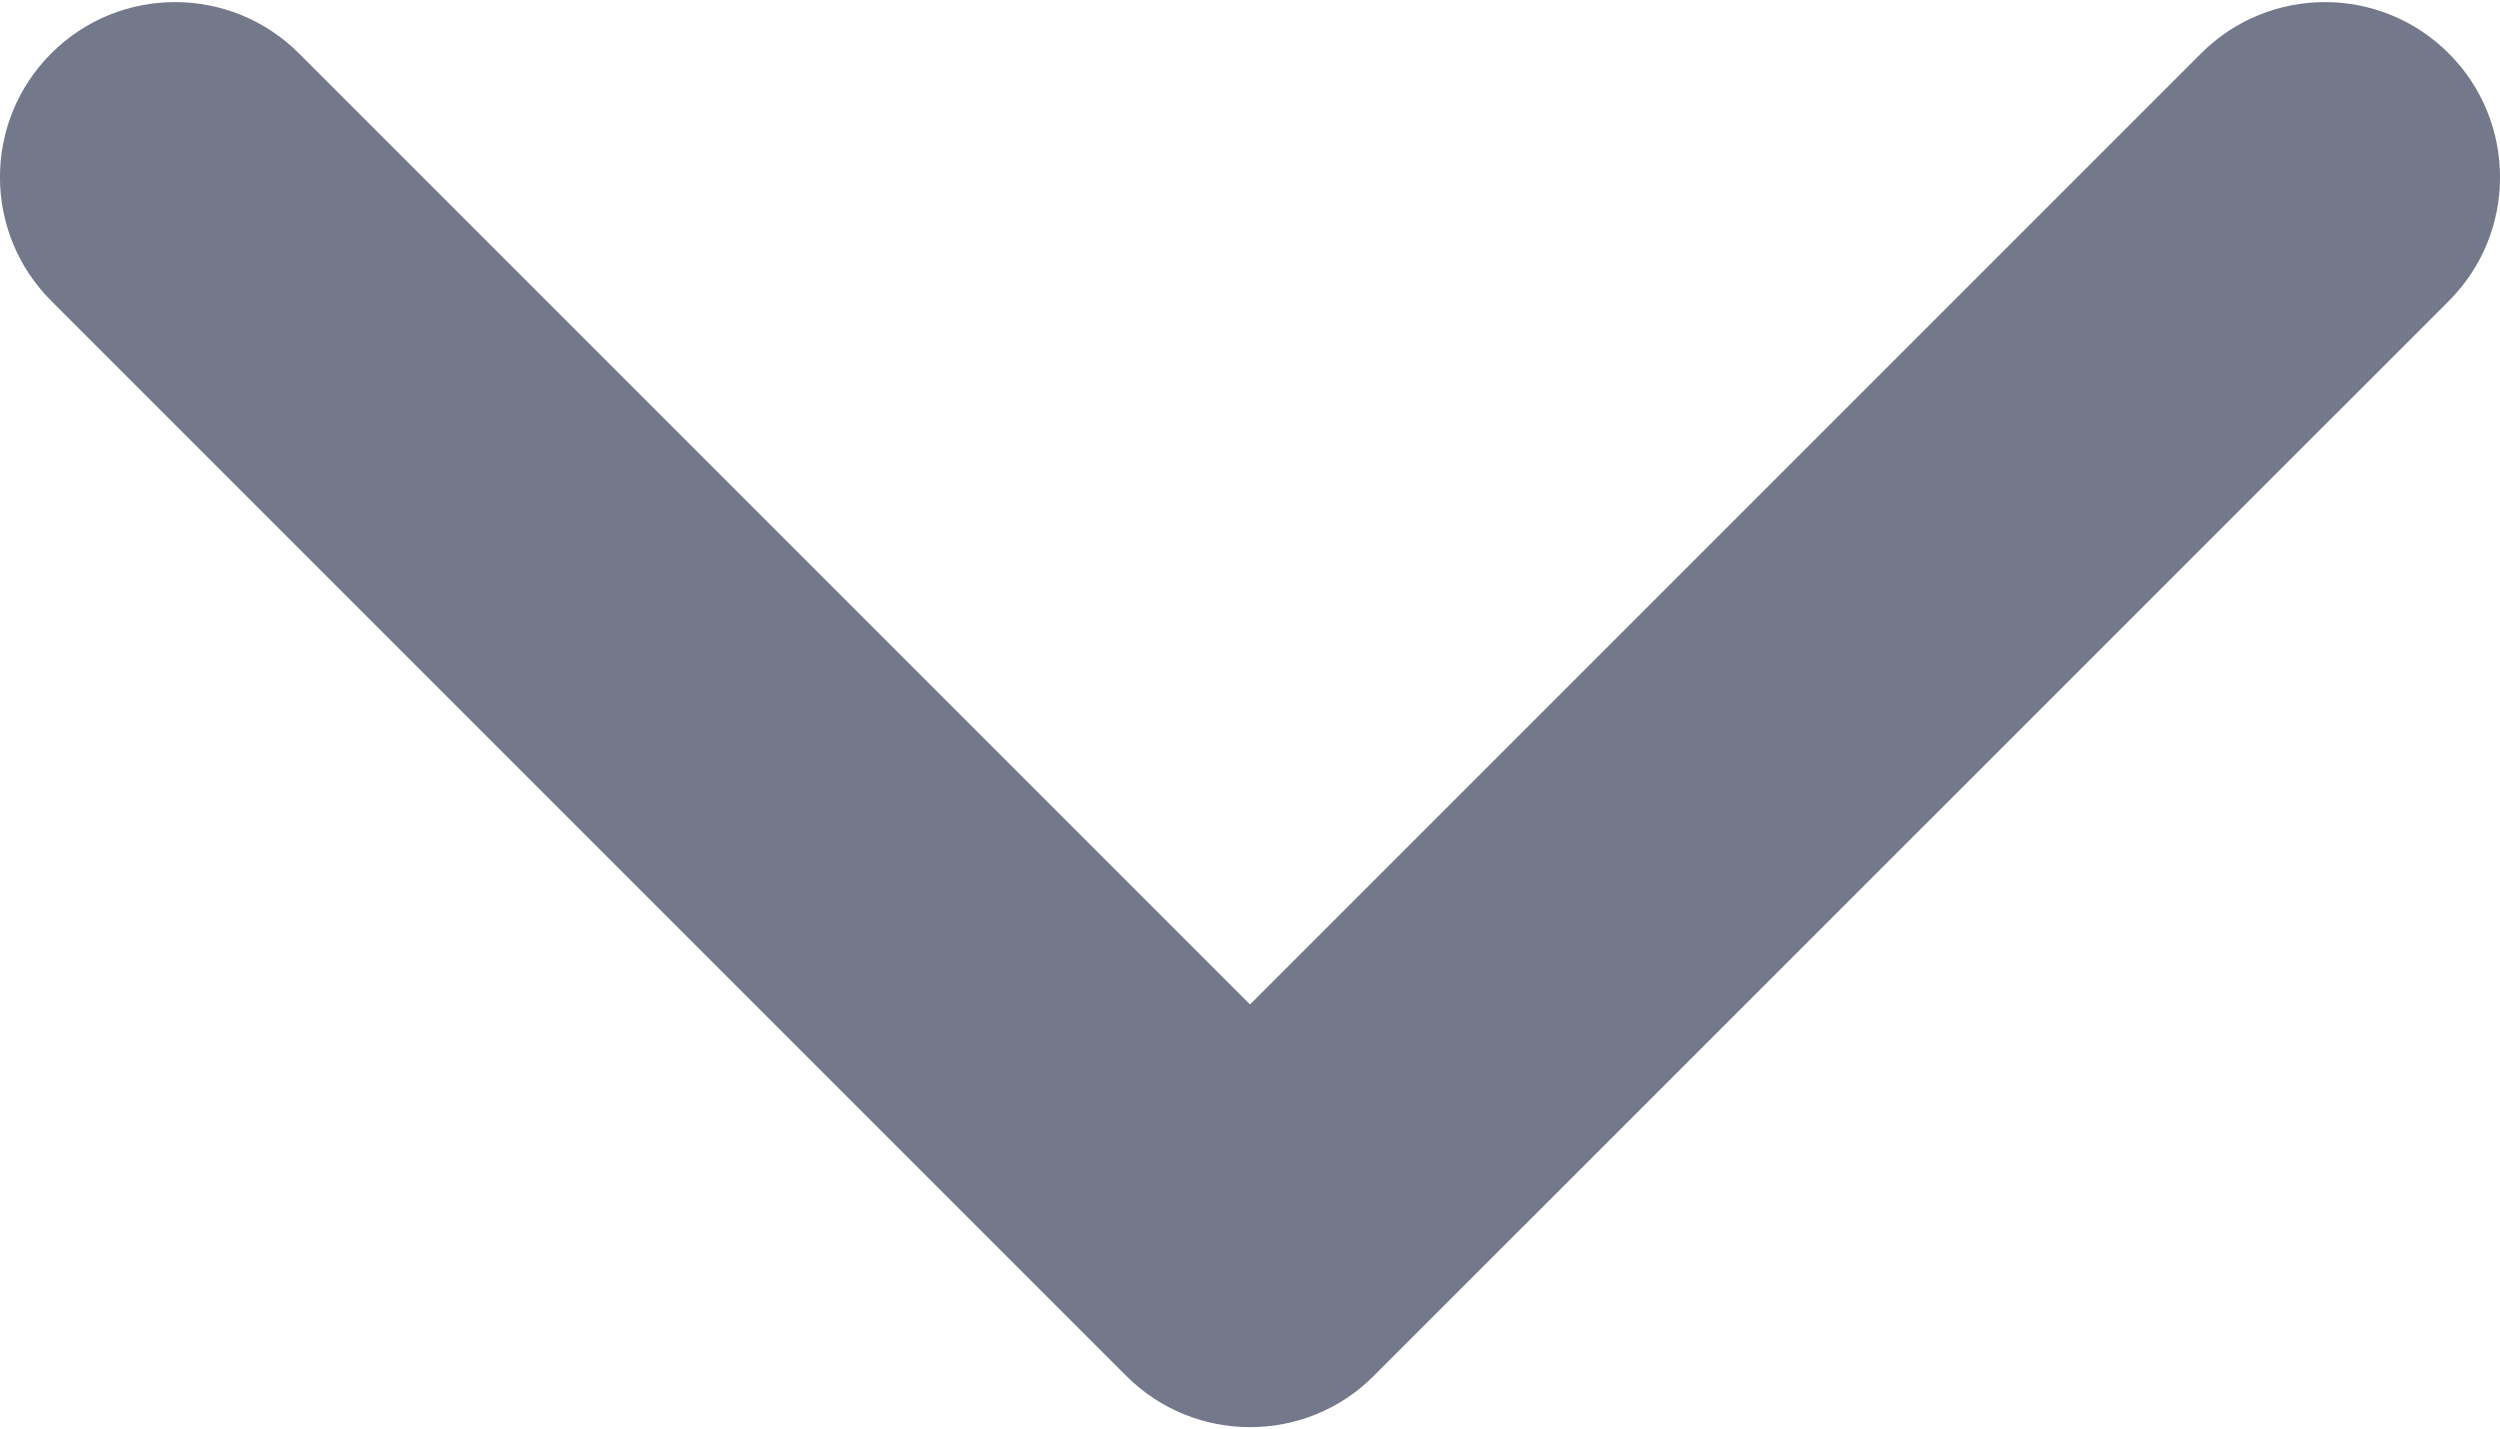 <svg width="14" height="8" viewBox="0 0 14 8" fill="none" xmlns="http://www.w3.org/2000/svg">
<path d="M7 7.992C6.749 7.992 6.498 7.896 6.307 7.705L0.287 1.685C-0.096 1.302 -0.096 0.682 0.287 0.299C0.67 -0.084 1.291 -0.084 1.674 0.299L7 5.625L12.326 0.299C12.709 -0.084 13.33 -0.084 13.713 0.299C14.096 0.682 14.096 1.303 13.713 1.686L7.693 7.705C7.502 7.897 7.251 7.992 7 7.992Z" fill="#73788B"/>
</svg>
